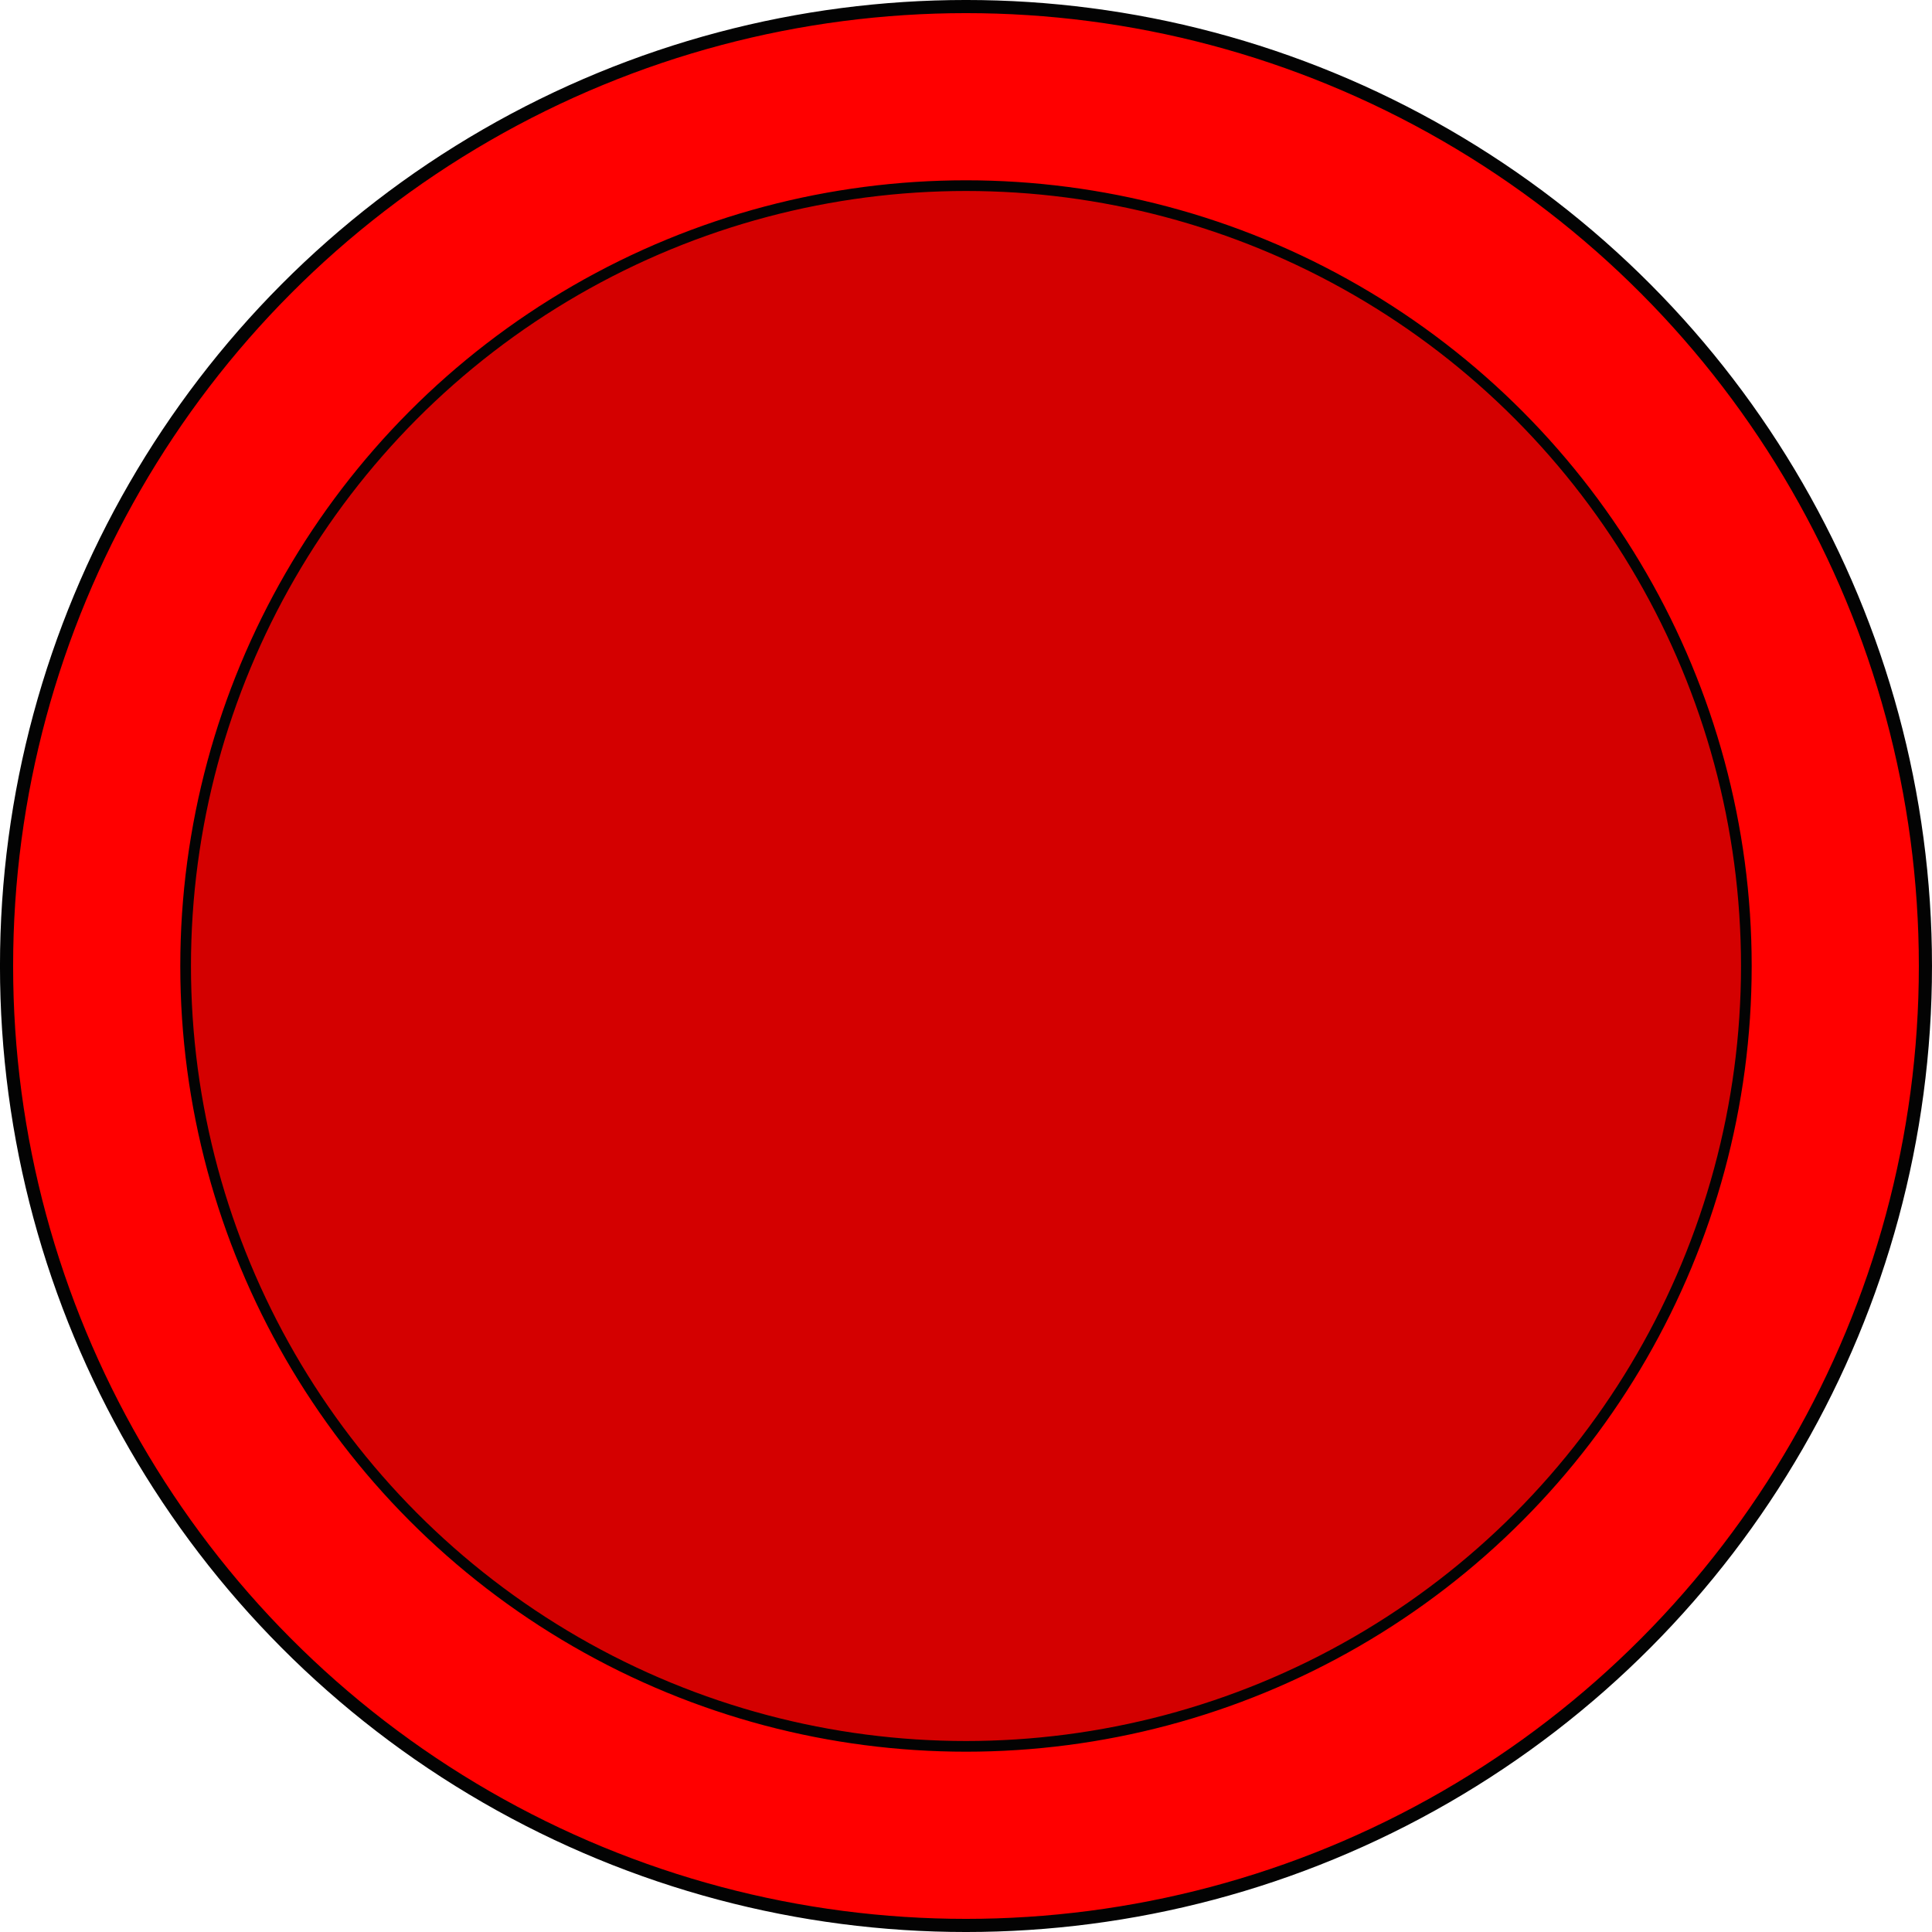 <?xml version="1.0" encoding="UTF-8" standalone="no"?>
<!-- Created with Inkscape (http://www.inkscape.org/) -->

<svg
   width="128.06mm"
   height="128.06mm"
   viewBox="0 0 128.06 128.06"
   version="1.1"
   id="svg1"
   inkscape:version="1.3.1 (91b66b0783, 2023-11-16)"
   sodipodi:docname="Icon.png"
   inkscape:export-filename="Icon.png"
   inkscape:export-xdpi="10.946801"
   inkscape:export-ydpi="10.946801"
   xmlns:inkscape="http://www.inkscape.org/namespaces/inkscape"
   xmlns:sodipodi="http://sodipodi.sourceforge.net/DTD/sodipodi-0.dtd"
   xmlns="http://www.w3.org/2000/svg"
   xmlns:svg="http://www.w3.org/2000/svg">
  <sodipodi:namedview
     id="namedview1"
     pagecolor="#ffffff"
     bordercolor="#000000"
     borderopacity="0.25"
     inkscape:showpageshadow="2"
     inkscape:pageopacity="0.0"
     inkscape:pagecheckerboard="0"
     inkscape:deskcolor="#d1d1d1"
     inkscape:document-units="mm"
     inkscape:zoom="0.61988095"
     inkscape:cx="395.23718"
     inkscape:cy="431.53447"
     inkscape:window-width="1438"
     inkscape:window-height="865"
     inkscape:window-x="-7"
     inkscape:window-y="0"
     inkscape:window-maximized="0"
     inkscape:current-layer="layer1" />
  <defs
     id="defs1" />
  <g
     inkscape:label="Layer 1"
     inkscape:groupmode="layer"
     id="layer1"
     transform="translate(-29.446,-27.311)">
    <g
       id="g4"
       inkscape:export-filename=".\g4.png"
       inkscape:export-xdpi="25.388075"
       inkscape:export-ydpi="25.388075">
      <g
         id="g3"
         style="fill:#ff2a2a"
         transform="translate(-12.805,-35.854)">
        <g
           id="g2"
           style="fill:#ff2a2a">
          <circle
             style="fill:#ff0000;stroke:#030303;stroke-width:0.871;stroke-dasharray:none;stroke-opacity:1"
             id="path1"
             cx="106.28"
             cy="127.195"
             r="63.595" />
          <circle
             style="fill:#d40000;stroke:#030303;stroke-width:0.708;stroke-dasharray:none;stroke-opacity:1"
             id="circle1"
             cx="106.28"
             cy="127.195"
             r="51.725" />
        </g>
      </g>
      <path
         sodipodi:type="star"
         style="fill:#f9f9f9;stroke:#030303;stroke-width:0.865;stroke-dasharray:none;stroke-opacity:1"
         id="path2"
         inkscape:flatsided="false"
         sodipodi:sides="3"
         sodipodi:cx="99.878052"
         sodipodi:cy="108.84147"
         sodipodi:r1="22.342382"
         sodipodi:r2="11.171191"
         sodipodi:arg1="0.81241861"
         sodipodi:arg2="1.8596162"
         inkscape:rounded="0"
         inkscape:randomized="0"
         inkscape:transform-center-x="-9.7333838"
         inkscape:transform-center-y="-0.89584704"
         transform="matrix(0.825,-0.87,0.87,0.825,-86.653,85.431)" />
    </g>
  </g>
</svg>
